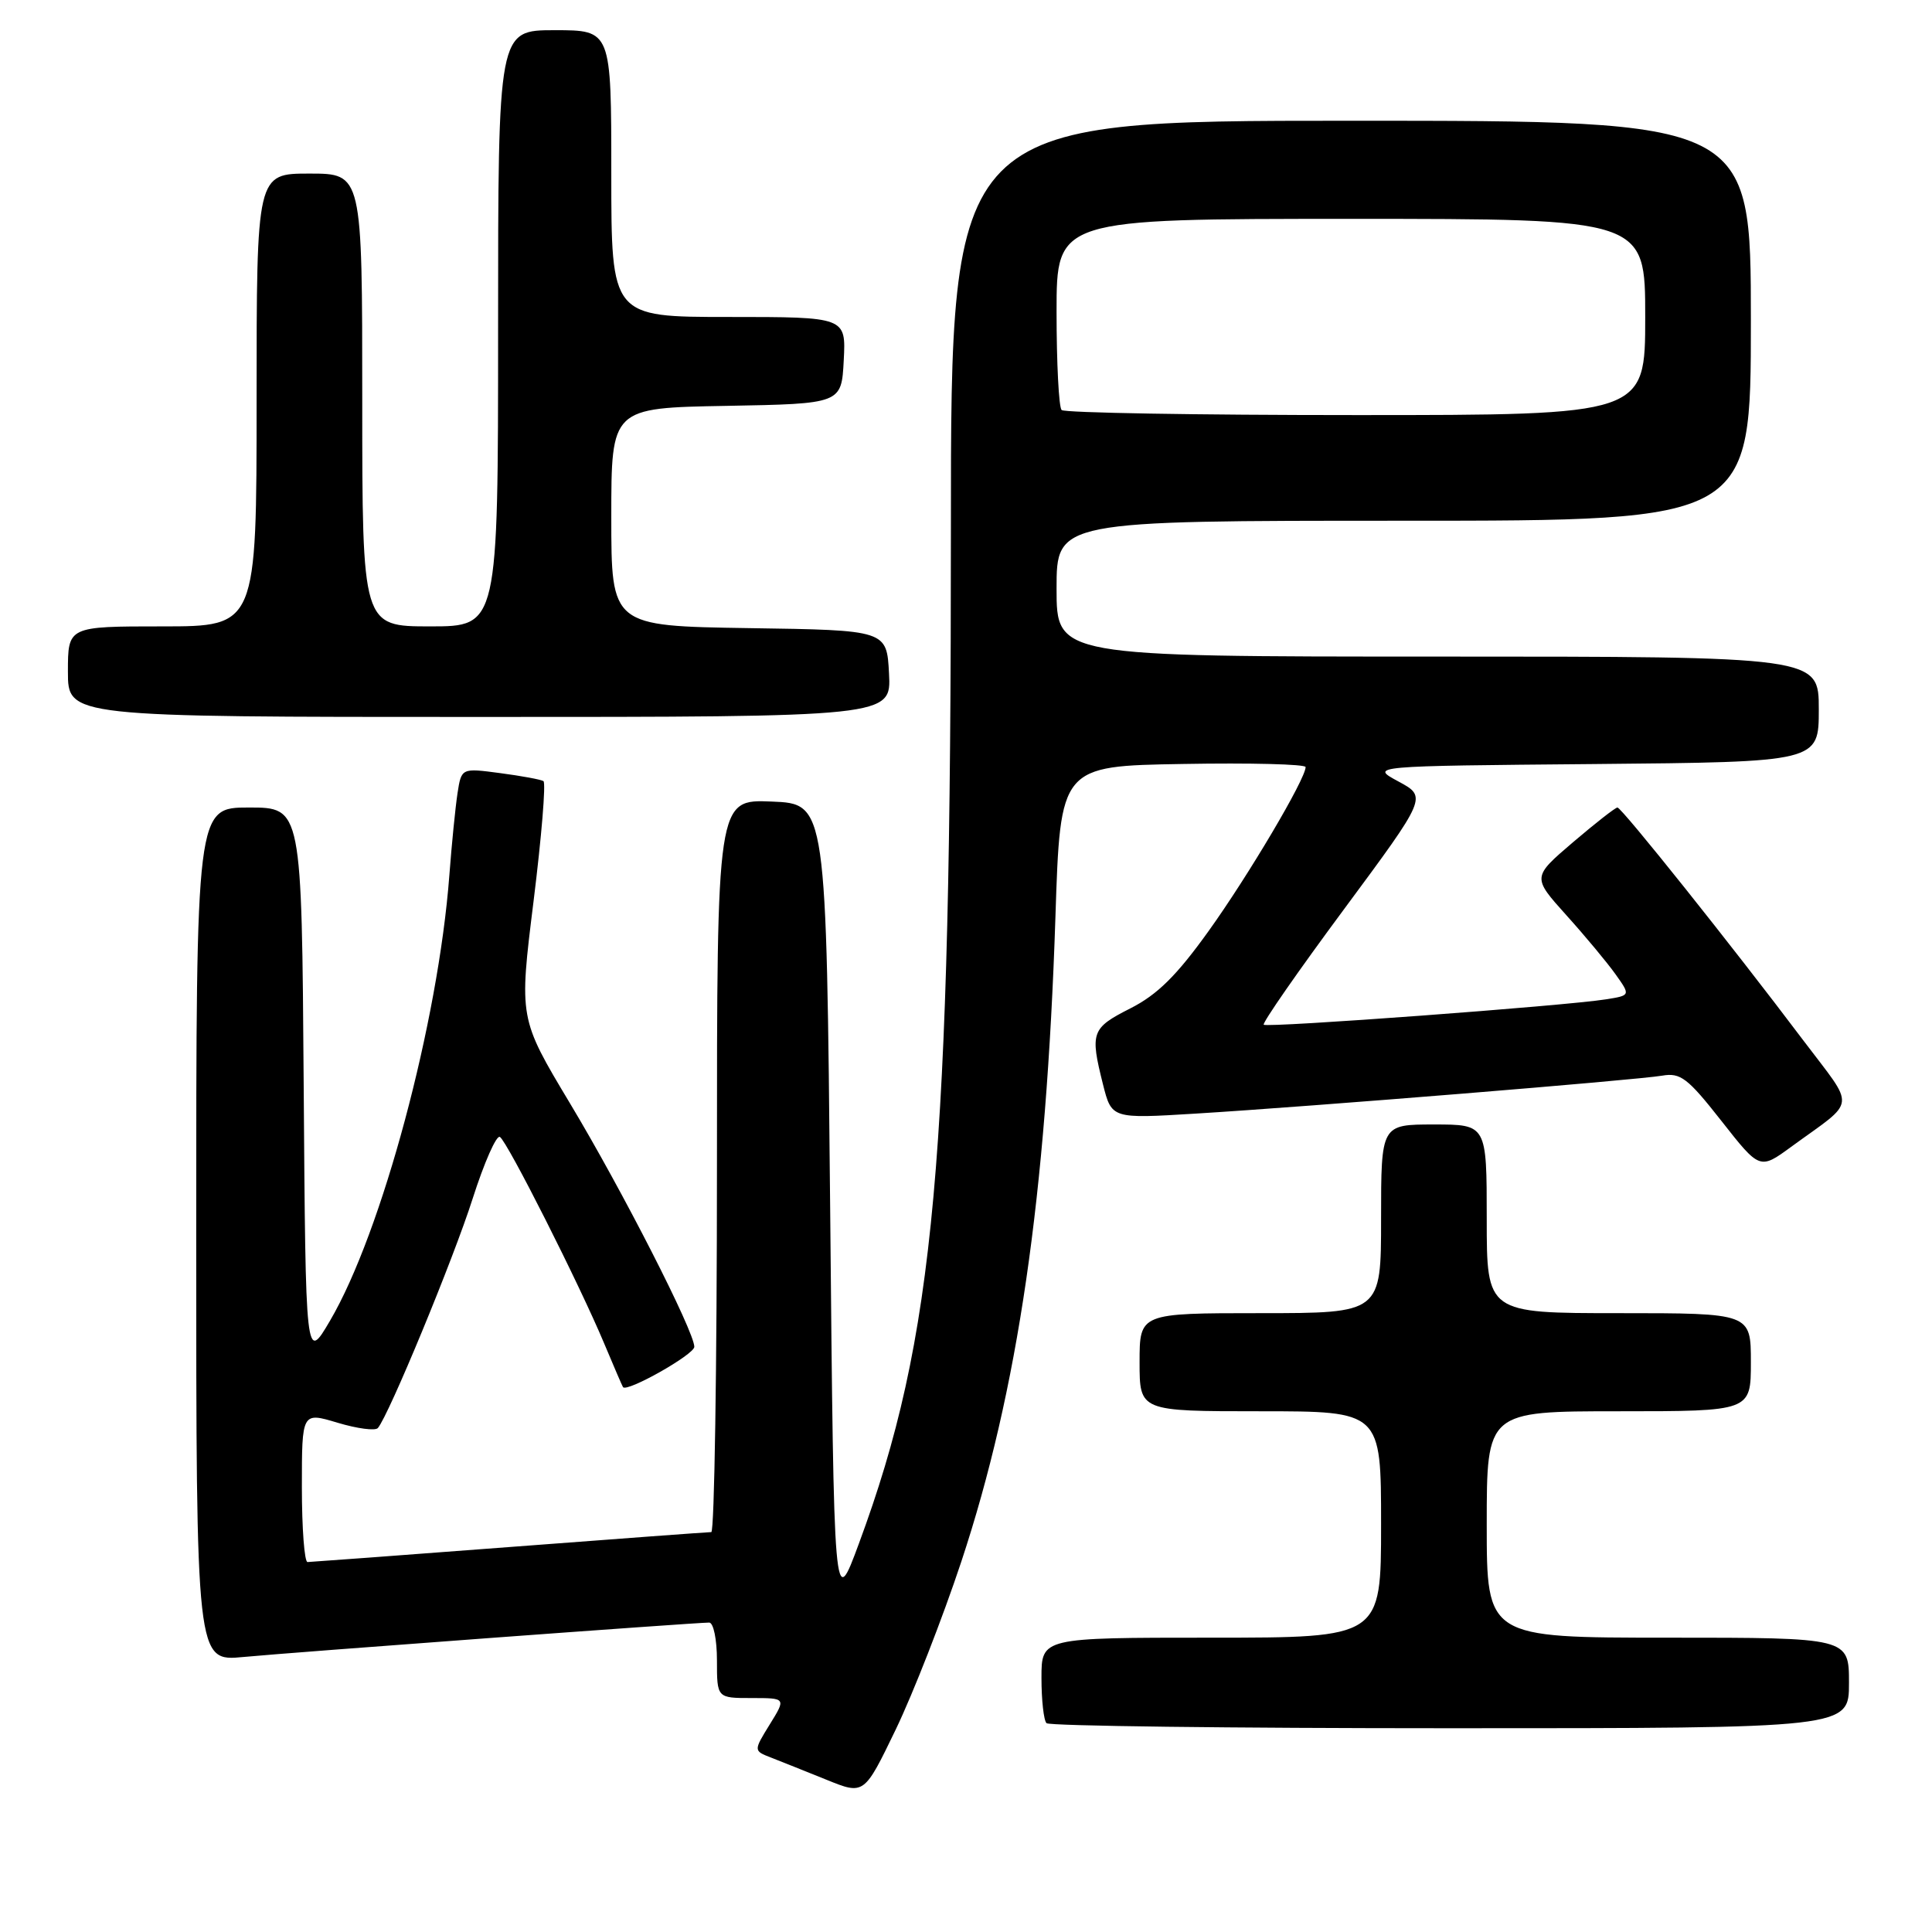 <?xml version="1.0" encoding="UTF-8" standalone="no"?>
<!DOCTYPE svg PUBLIC "-//W3C//DTD SVG 1.1//EN" "http://www.w3.org/Graphics/SVG/1.1/DTD/svg11.dtd" >
<svg xmlns="http://www.w3.org/2000/svg" xmlns:xlink="http://www.w3.org/1999/xlink" version="1.1" viewBox="0 0 256 256">
 <g >
 <path fill="currentColor"
d=" M 127.38 206.92 C 134.88 184.27 138.64 158.49 139.85 121.50 C 140.50 101.50 140.50 101.50 156.75 101.23 C 165.69 101.07 173.00 101.26 173.00 101.64 C 173.00 103.21 165.42 116.02 160.16 123.35 C 155.91 129.28 153.36 131.80 149.77 133.62 C 144.62 136.23 144.42 136.79 146.15 143.68 C 147.30 148.24 147.30 148.24 158.40 147.56 C 173.66 146.63 216.88 143.11 220.25 142.53 C 222.67 142.11 223.63 142.84 228.09 148.52 C 233.18 155.00 233.18 155.00 237.34 151.96 C 246.13 145.55 245.95 147.14 238.92 137.82 C 229.40 125.19 214.88 107.00 214.32 107.00 C 214.04 107.00 211.39 109.08 208.42 111.61 C 203.02 116.23 203.02 116.23 207.55 121.27 C 210.05 124.04 212.98 127.57 214.07 129.10 C 216.06 131.90 216.06 131.90 212.78 132.42 C 207.39 133.28 167.88 136.21 167.45 135.78 C 167.23 135.56 172.01 128.68 178.08 120.49 C 189.10 105.60 189.10 105.60 185.30 103.55 C 181.50 101.50 181.50 101.50 211.25 101.24 C 241.00 100.97 241.00 100.97 241.00 93.99 C 241.00 87.00 241.00 87.00 190.50 87.00 C 140.00 87.00 140.00 87.00 140.00 78.00 C 140.00 69.00 140.00 69.00 186.00 69.00 C 232.00 69.00 232.00 69.00 232.00 42.50 C 232.00 16.00 232.00 16.00 179.00 16.00 C 126.00 16.00 126.00 16.00 126.00 69.97 C 126.00 153.98 123.90 177.22 113.82 204.50 C 110.50 213.50 110.50 213.50 110.00 160.00 C 109.50 106.50 109.50 106.50 102.25 106.21 C 95.00 105.91 95.00 105.91 95.00 154.46 C 95.00 181.16 94.66 203.00 94.25 203.01 C 93.84 203.01 81.80 203.90 67.50 204.99 C 53.20 206.08 41.16 206.97 40.75 206.98 C 40.34 206.99 40.00 202.52 40.00 197.05 C 40.00 187.10 40.00 187.10 44.73 188.52 C 47.33 189.30 49.74 189.62 50.07 189.22 C 51.52 187.53 60.09 166.80 62.63 158.82 C 64.16 154.04 65.78 150.36 66.24 150.65 C 67.22 151.25 76.77 170.17 80.05 178.00 C 81.32 181.03 82.44 183.63 82.55 183.80 C 83.06 184.53 92.00 179.48 92.00 178.46 C 92.00 176.43 82.44 157.70 75.51 146.17 C 68.77 134.93 68.77 134.93 70.70 119.41 C 71.76 110.87 72.35 103.72 72.01 103.50 C 71.67 103.29 69.08 102.81 66.26 102.44 C 61.14 101.76 61.14 101.76 60.62 105.13 C 60.34 106.98 59.85 111.88 59.54 116.00 C 58.07 135.43 50.60 163.30 43.73 175.00 C 40.50 180.50 40.50 180.50 40.24 143.75 C 39.98 107.00 39.98 107.00 32.99 107.00 C 26.00 107.00 26.00 107.00 26.00 163.58 C 26.00 220.16 26.00 220.16 32.25 219.56 C 38.66 218.95 92.12 215.00 93.97 215.00 C 94.54 215.00 95.00 217.24 95.00 220.00 C 95.00 225.00 95.00 225.00 99.58 225.00 C 104.16 225.00 104.16 225.00 102.00 228.49 C 99.84 231.99 99.84 231.99 102.17 232.89 C 103.45 233.39 106.75 234.71 109.50 235.82 C 114.50 237.85 114.50 237.85 118.69 229.17 C 120.99 224.40 124.90 214.39 127.38 206.92 Z  M 245.00 223.00 C 245.00 217.00 245.00 217.00 221.00 217.00 C 197.00 217.00 197.00 217.00 197.00 202.00 C 197.00 187.00 197.00 187.00 214.50 187.00 C 232.00 187.00 232.00 187.00 232.00 180.50 C 232.00 174.00 232.00 174.00 214.50 174.00 C 197.00 174.00 197.00 174.00 197.00 161.50 C 197.00 149.00 197.00 149.00 190.00 149.00 C 183.00 149.00 183.00 149.00 183.00 161.50 C 183.00 174.00 183.00 174.00 167.00 174.00 C 151.00 174.00 151.00 174.00 151.00 180.50 C 151.00 187.00 151.00 187.00 167.00 187.00 C 183.00 187.00 183.00 187.00 183.00 202.00 C 183.00 217.00 183.00 217.00 160.50 217.00 C 138.00 217.00 138.00 217.00 138.00 222.33 C 138.00 225.27 138.30 227.97 138.67 228.33 C 139.03 228.70 163.11 229.00 192.17 229.00 C 245.00 229.00 245.00 229.00 245.00 223.00 Z  M 117.80 89.25 C 117.50 83.50 117.50 83.50 99.25 83.23 C 81.00 82.95 81.00 82.95 81.00 68.50 C 81.00 54.05 81.00 54.05 96.25 53.78 C 111.50 53.50 111.50 53.50 111.80 47.75 C 112.10 42.00 112.10 42.00 96.55 42.00 C 81.00 42.00 81.00 42.00 81.00 23.00 C 81.00 4.00 81.00 4.00 73.50 4.00 C 66.00 4.00 66.00 4.00 66.00 43.50 C 66.00 83.00 66.00 83.00 57.00 83.00 C 48.00 83.00 48.00 83.00 48.00 53.00 C 48.00 23.00 48.00 23.00 41.00 23.00 C 34.00 23.00 34.00 23.00 34.00 53.00 C 34.00 83.00 34.00 83.00 21.50 83.00 C 9.00 83.00 9.00 83.00 9.00 89.00 C 9.00 95.00 9.00 95.00 63.55 95.00 C 118.10 95.00 118.10 95.00 117.80 89.25 Z  M 140.67 54.33 C 140.30 53.97 140.00 48.12 140.00 41.33 C 140.00 29.00 140.00 29.00 179.00 29.00 C 218.00 29.00 218.00 29.00 218.00 42.00 C 218.00 55.00 218.00 55.00 179.67 55.00 C 158.58 55.00 141.03 54.70 140.67 54.33 Z "/>
</g>
</svg>